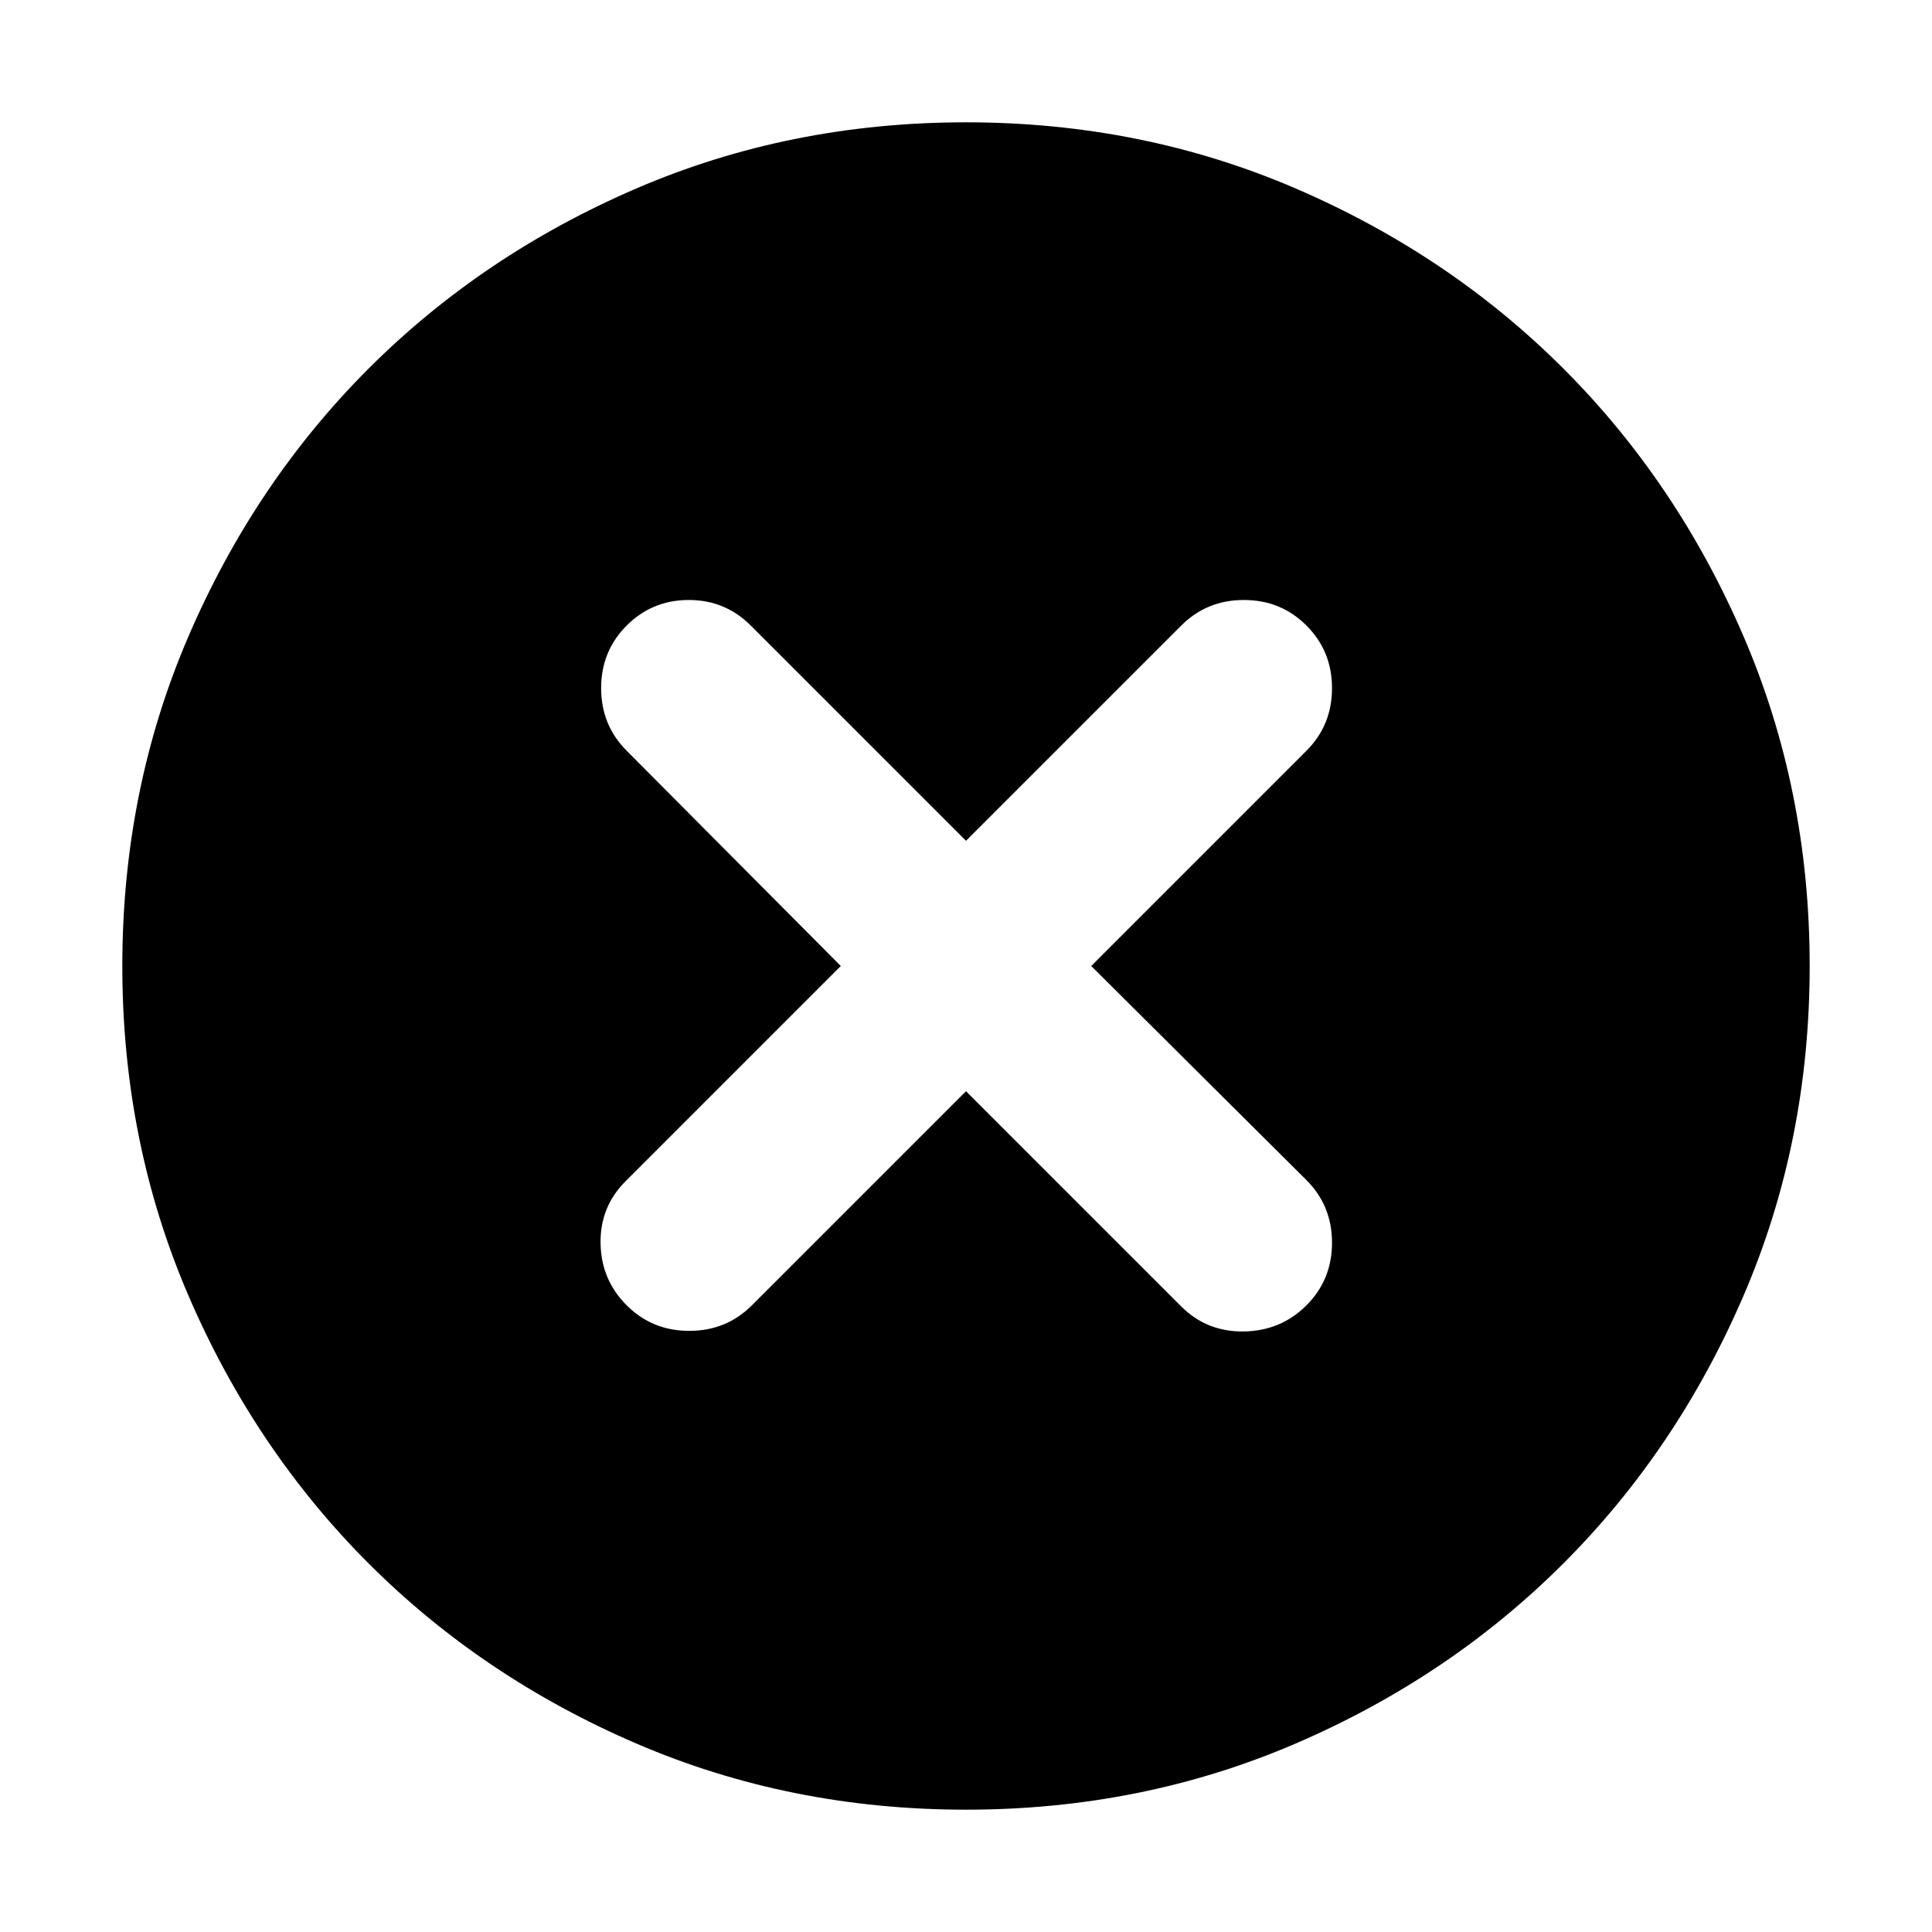 <svg xmlns="http://www.w3.org/2000/svg" height="24" viewBox="0 -960 960 960" width="24"><path d="m480-417.78 106.96 106.95q12.69 12.7 31.1 12.42 18.42-.29 31.11-12.98 12.7-12.7 12.7-31.11t-12.7-31.11L542.22-480l106.95-106.96q12.7-12.69 12.7-31.1 0-18.42-12.7-31.11-12.69-12.7-31.11-12.7-18.41 0-31.1 12.7L480-542.22 373.04-649.17q-12.69-12.7-30.82-12.7-18.13 0-30.83 12.7-12.69 12.69-12.69 31.11 0 18.41 12.69 31.1L417.78-480 310.83-373.04q-12.7 12.69-12.42 30.82.29 18.13 12.98 30.83 12.7 12.69 31.11 12.69t31.11-12.69L480-417.78Zm0 357q-87.52 0-163.91-32.91-76.39-32.92-132.94-89.46-56.54-56.55-89.46-132.94Q60.78-392.48 60.78-480t32.91-163.91q32.92-76.39 89.46-132.94 56.55-56.54 132.94-89.46 76.39-32.91 163.91-32.91t163.91 32.91q76.39 32.92 132.94 89.46 56.54 56.55 89.46 132.94 32.91 76.39 32.91 163.91t-32.91 163.91q-32.92 76.39-89.46 132.94-56.55 56.54-132.94 89.46Q567.52-60.78 480-60.78Z"/></svg>